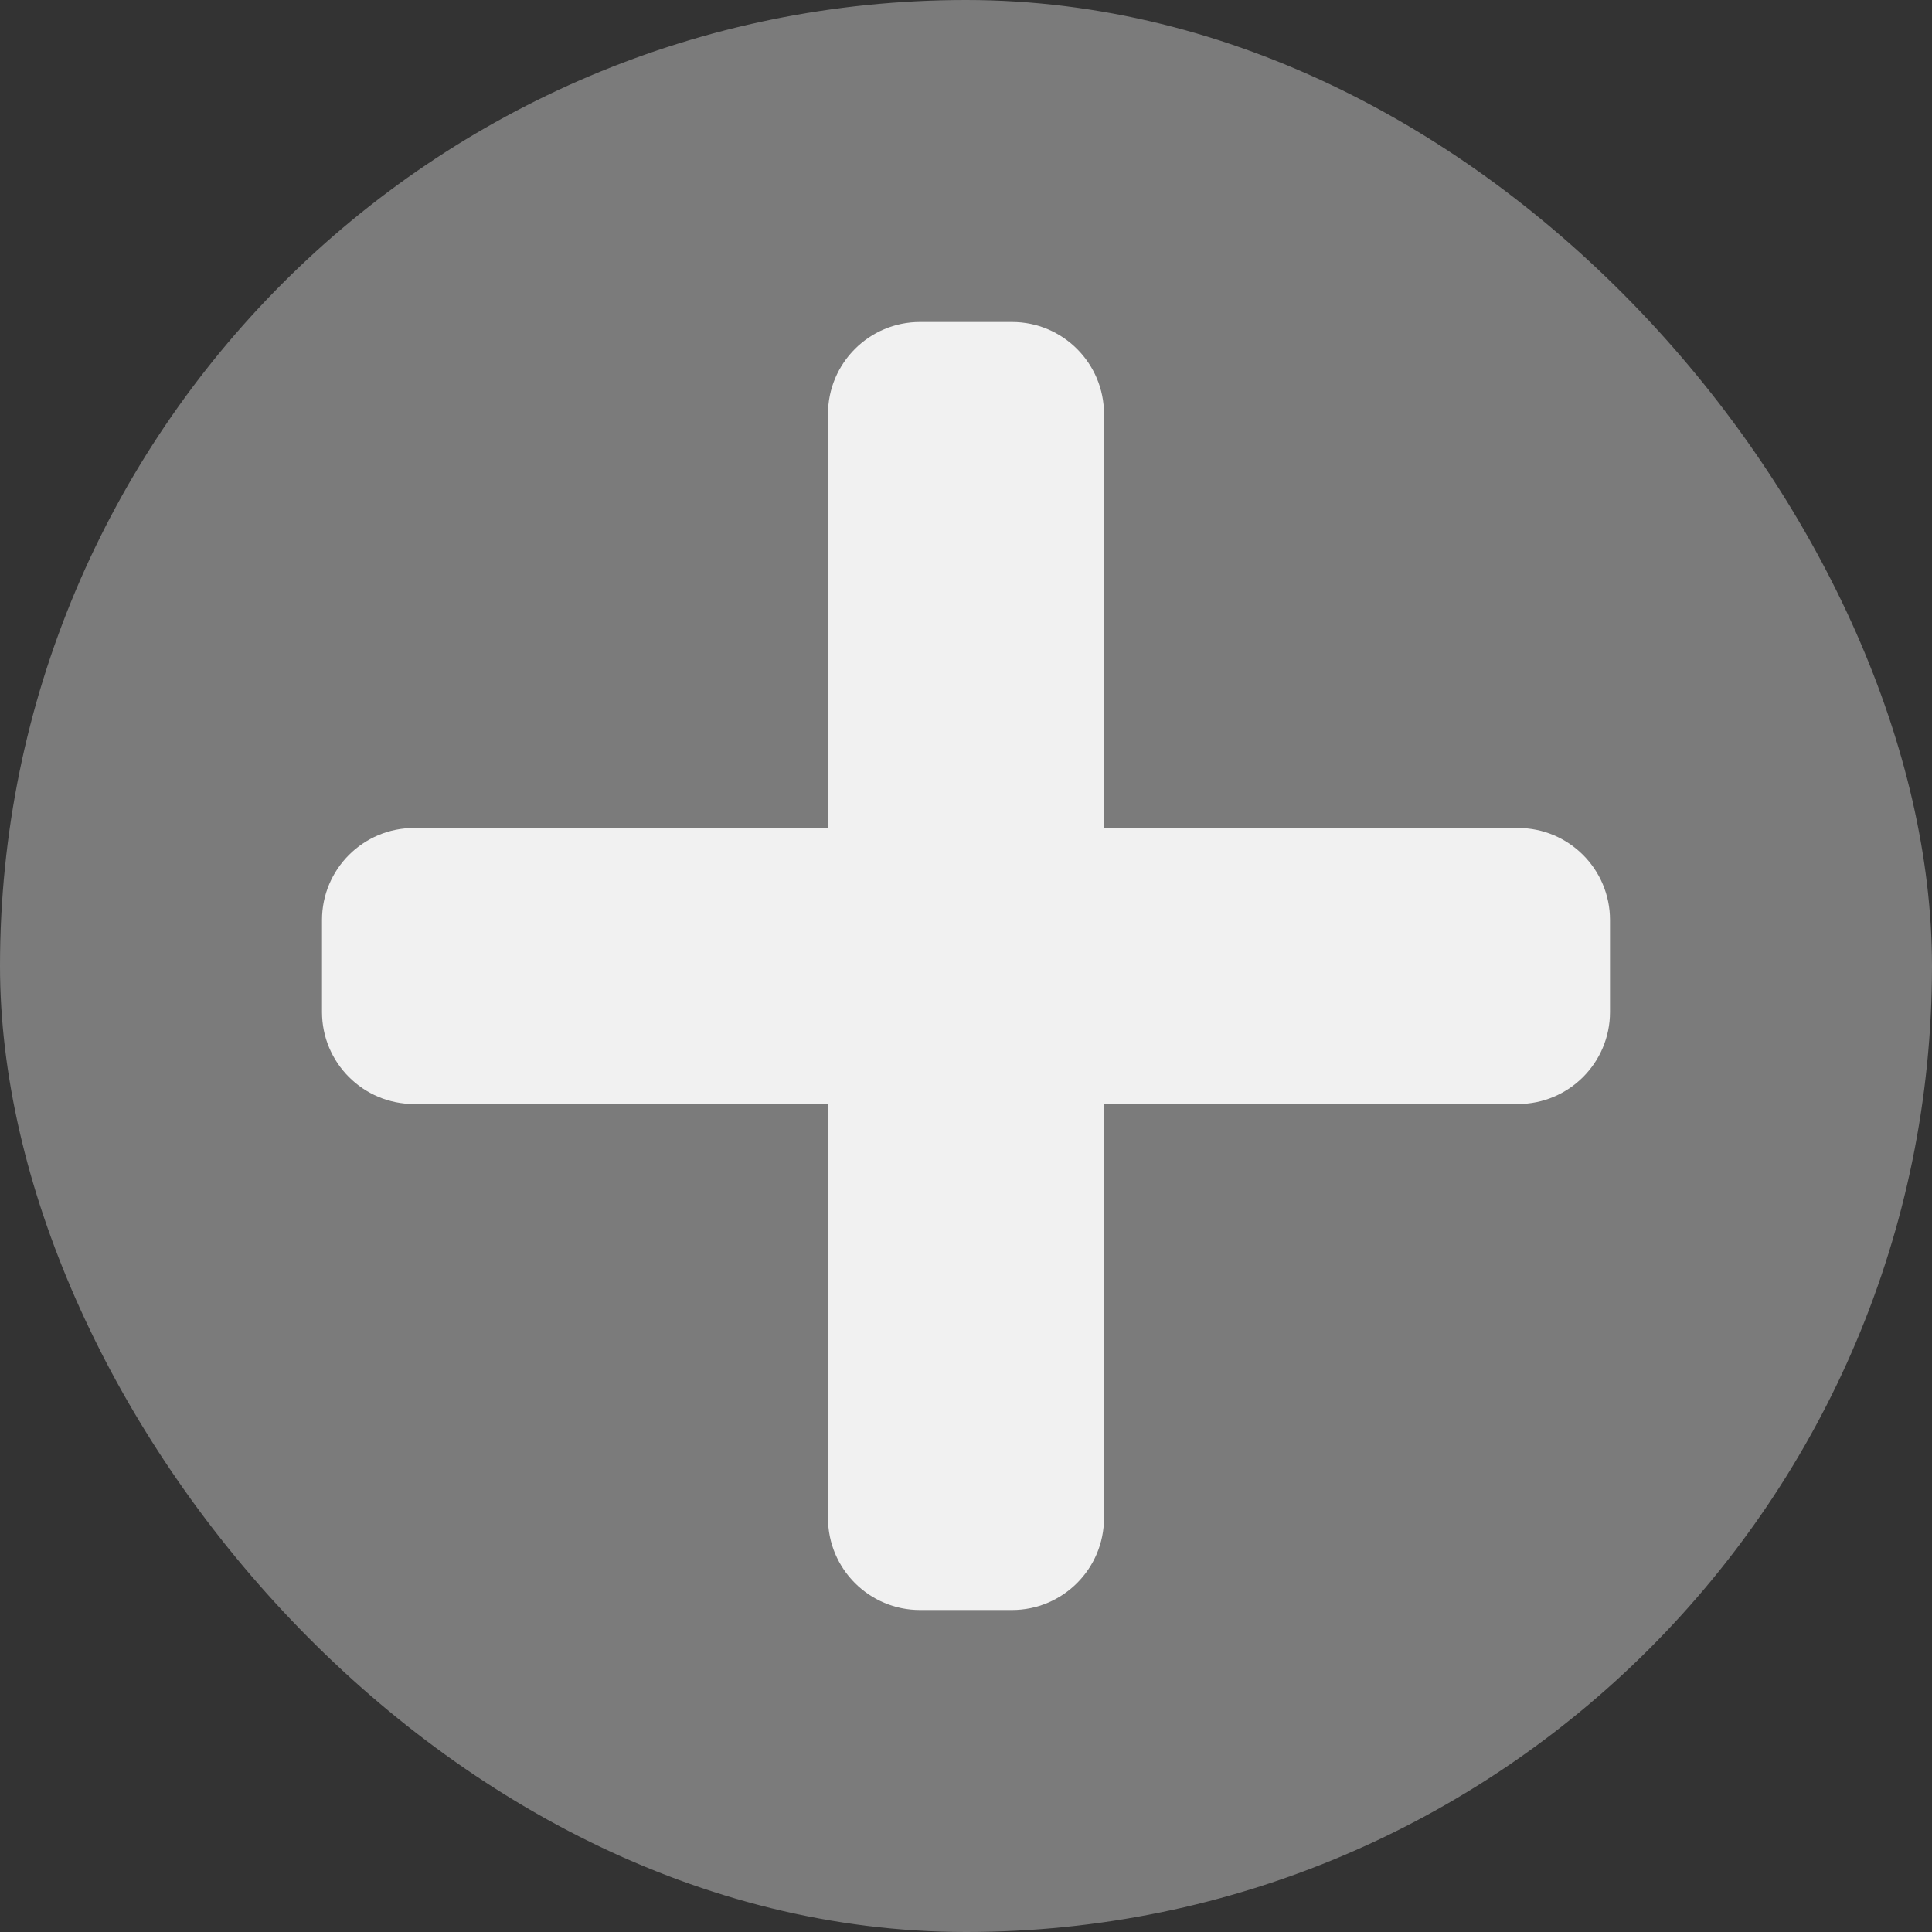 <svg width="60" height="60" viewBox="0 0 60 60" fill="none" xmlns="http://www.w3.org/2000/svg">
<rect x="0" y="0" width="60" height="60" fill="#333333" stroke="none"/>
<g id="Group 15">
<g id="&#240;&#159;&#166;&#134; icon &#34;plus&#34;">
<rect id="Rectangle 19" width="60" height="60" rx="30" fill="#7B7B7B"/>
<path id="Vector" d="M47.143 25.714H34.286V12.857C34.286 11.28 33.006 10 31.429 10H28.571C26.994 10 25.714 11.28 25.714 12.857V25.714H12.857C11.28 25.714 10 26.994 10 28.571V31.429C10 33.006 11.28 34.286 12.857 34.286H25.714V47.143C25.714 48.721 26.994 50 28.571 50H31.429C33.006 50 34.286 48.721 34.286 47.143V34.286H47.143C48.721 34.286 50 33.006 50 31.429V28.571C50 26.994 48.721 25.714 47.143 25.714Z" fill="#F1F1F1"/>
</g>
</g>
</svg>
